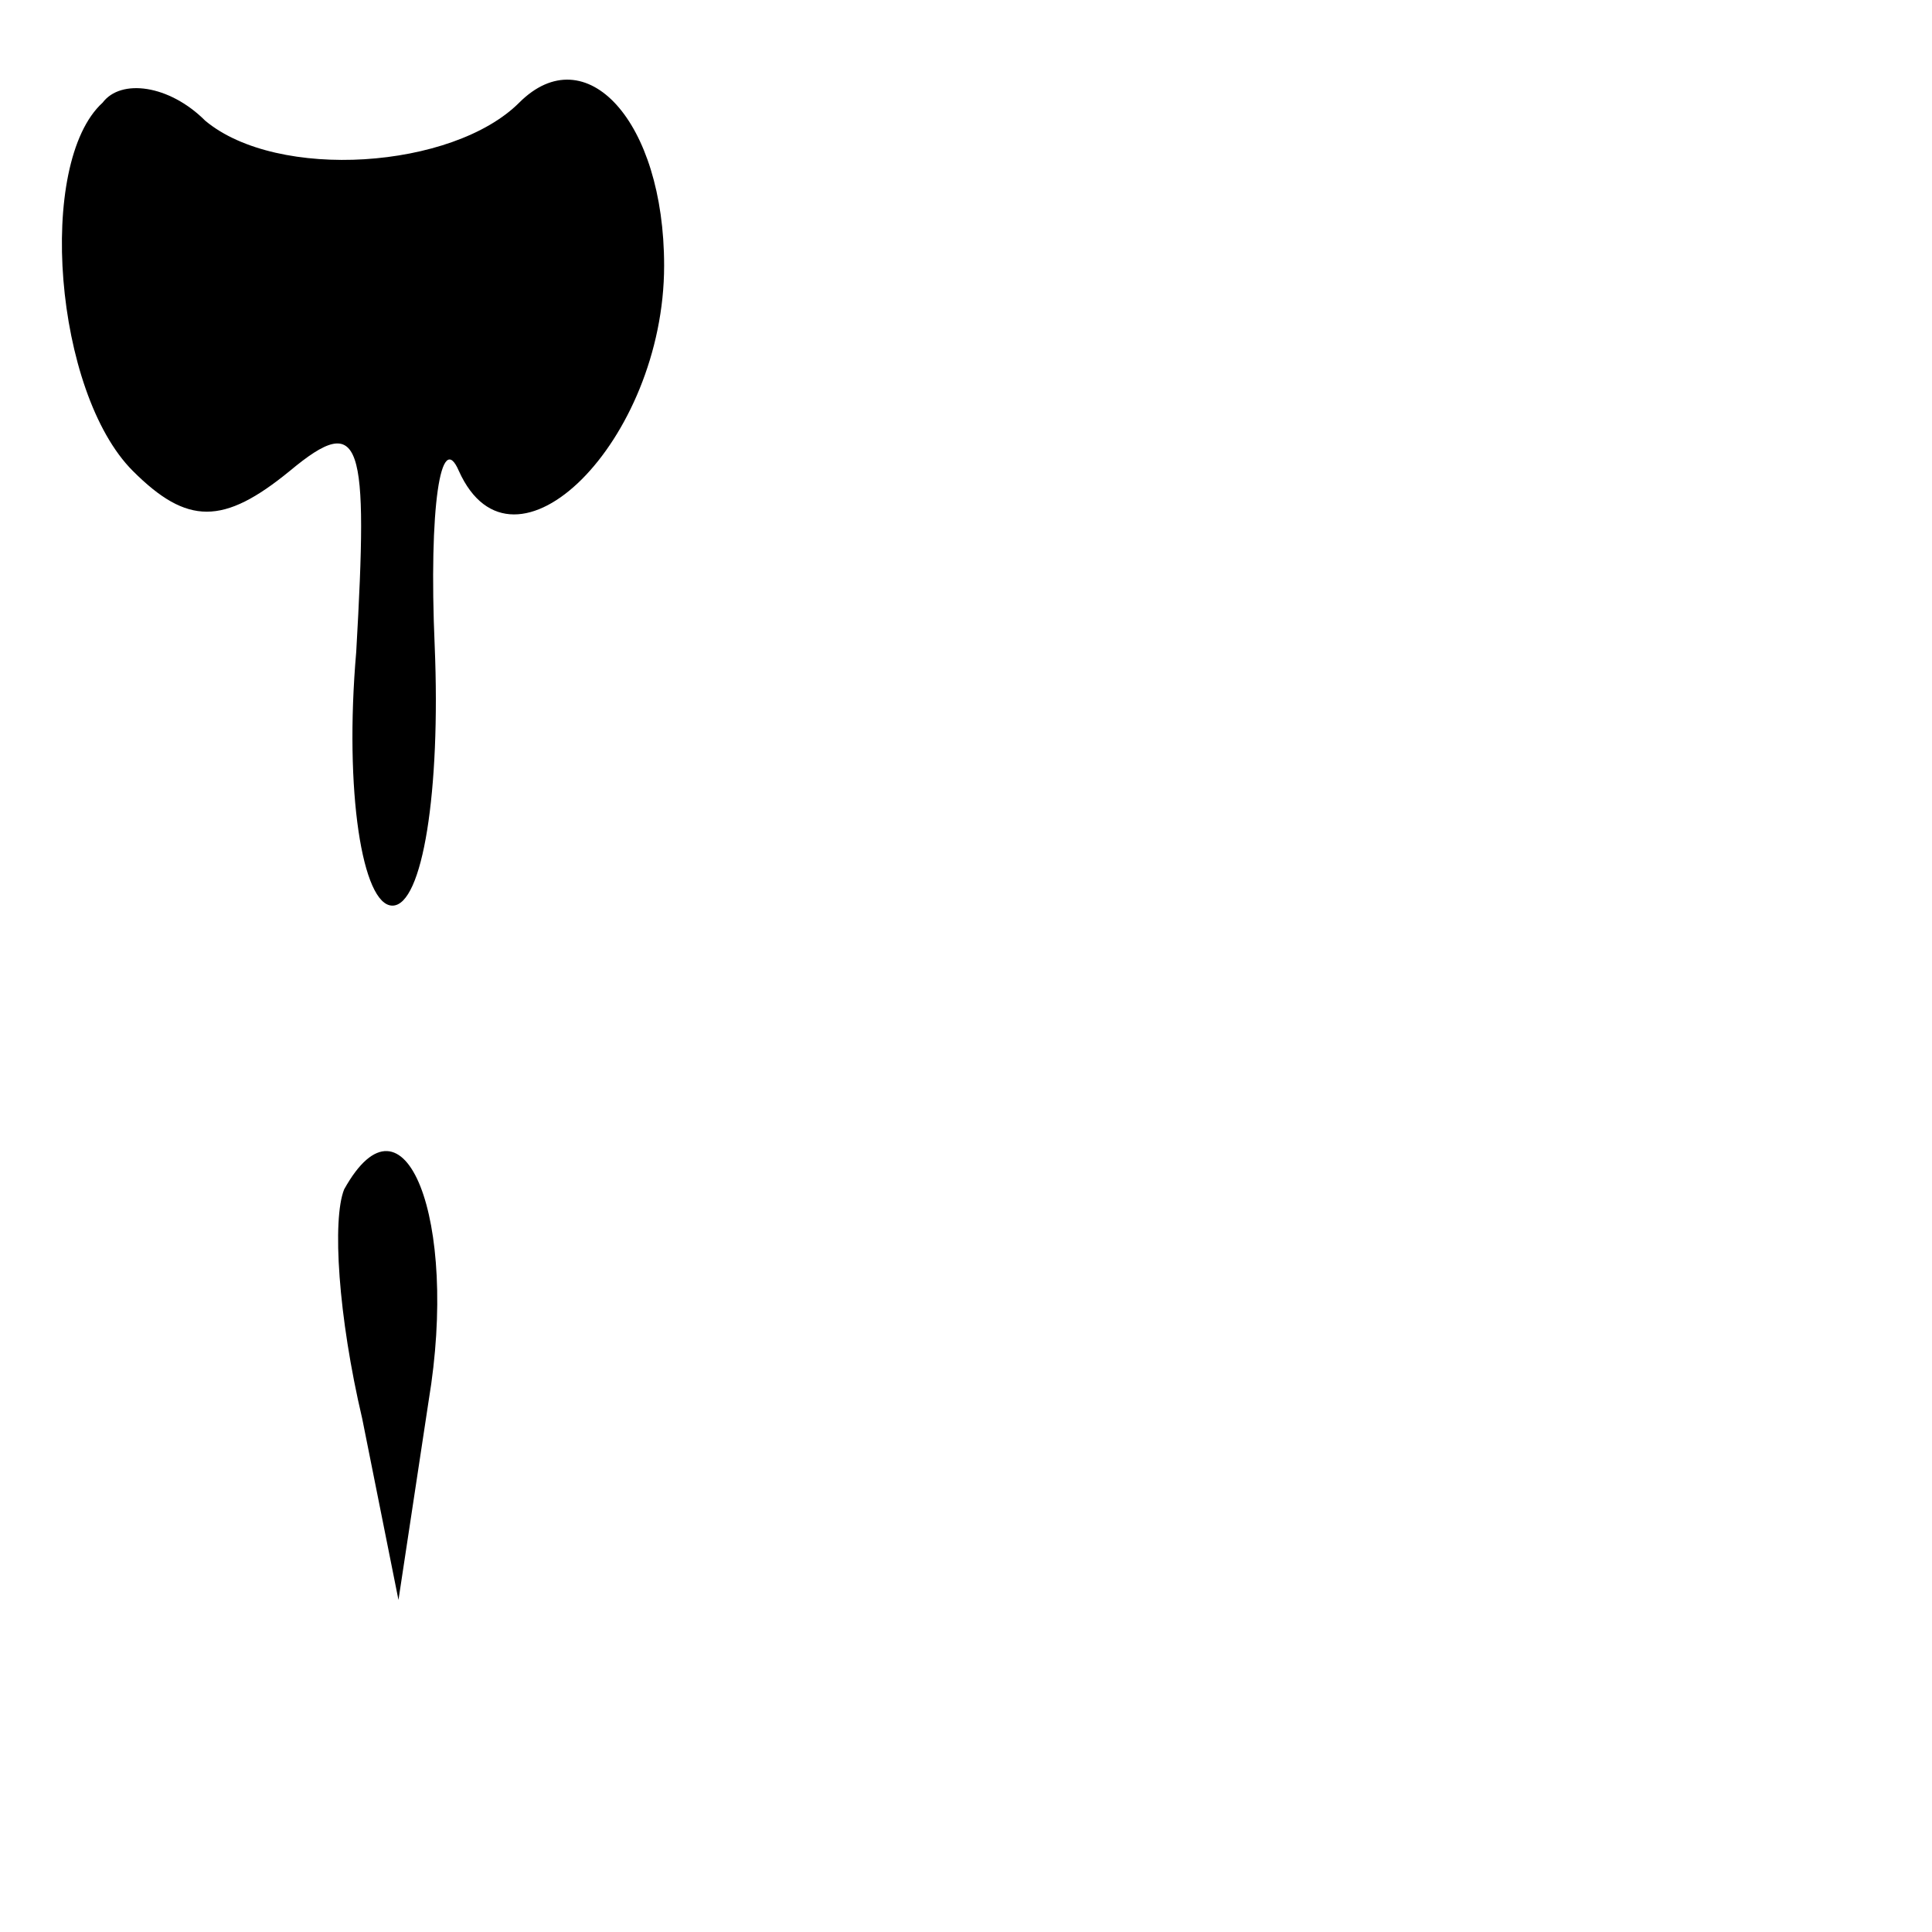 <?xml version="1.0" standalone="no"?>
<!DOCTYPE svg PUBLIC "-//W3C//DTD SVG 20010904//EN"
 "http://www.w3.org/TR/2001/REC-SVG-20010904/DTD/svg10.dtd">
<svg version="1.0" xmlns="http://www.w3.org/2000/svg"
 width="32pt" height="32pt" viewBox="0 0 32 32"
 preserveAspectRatio="xMidYMid meet">
<g transform="translate(0,32) scale(0.1,-0.1)"
fill="#000000" stroke="none">
<path fill="#000000" stroke="none" d="M17 303 c-11 -10 -8 -48 5 -61 9 -9 15
-9 26 0 12 10 13 5 11 -30 -2 -23 1 -42 6 -42 5 0 8 19 7 43 -1 23 1 36 4 29
9 -20 34 5 34 34 0 24 -13 38 -24 27 -11 -11 -40 -13 -52 -3 -6 6 -14 7 -17 3z"/>
<path fill="#000000" stroke="none" d="M57 123 c-2 -5 -1 -21 3 -38 l6 -30 5
33 c5 30 -4 53 -14 35z"/>
</g>
</svg>
